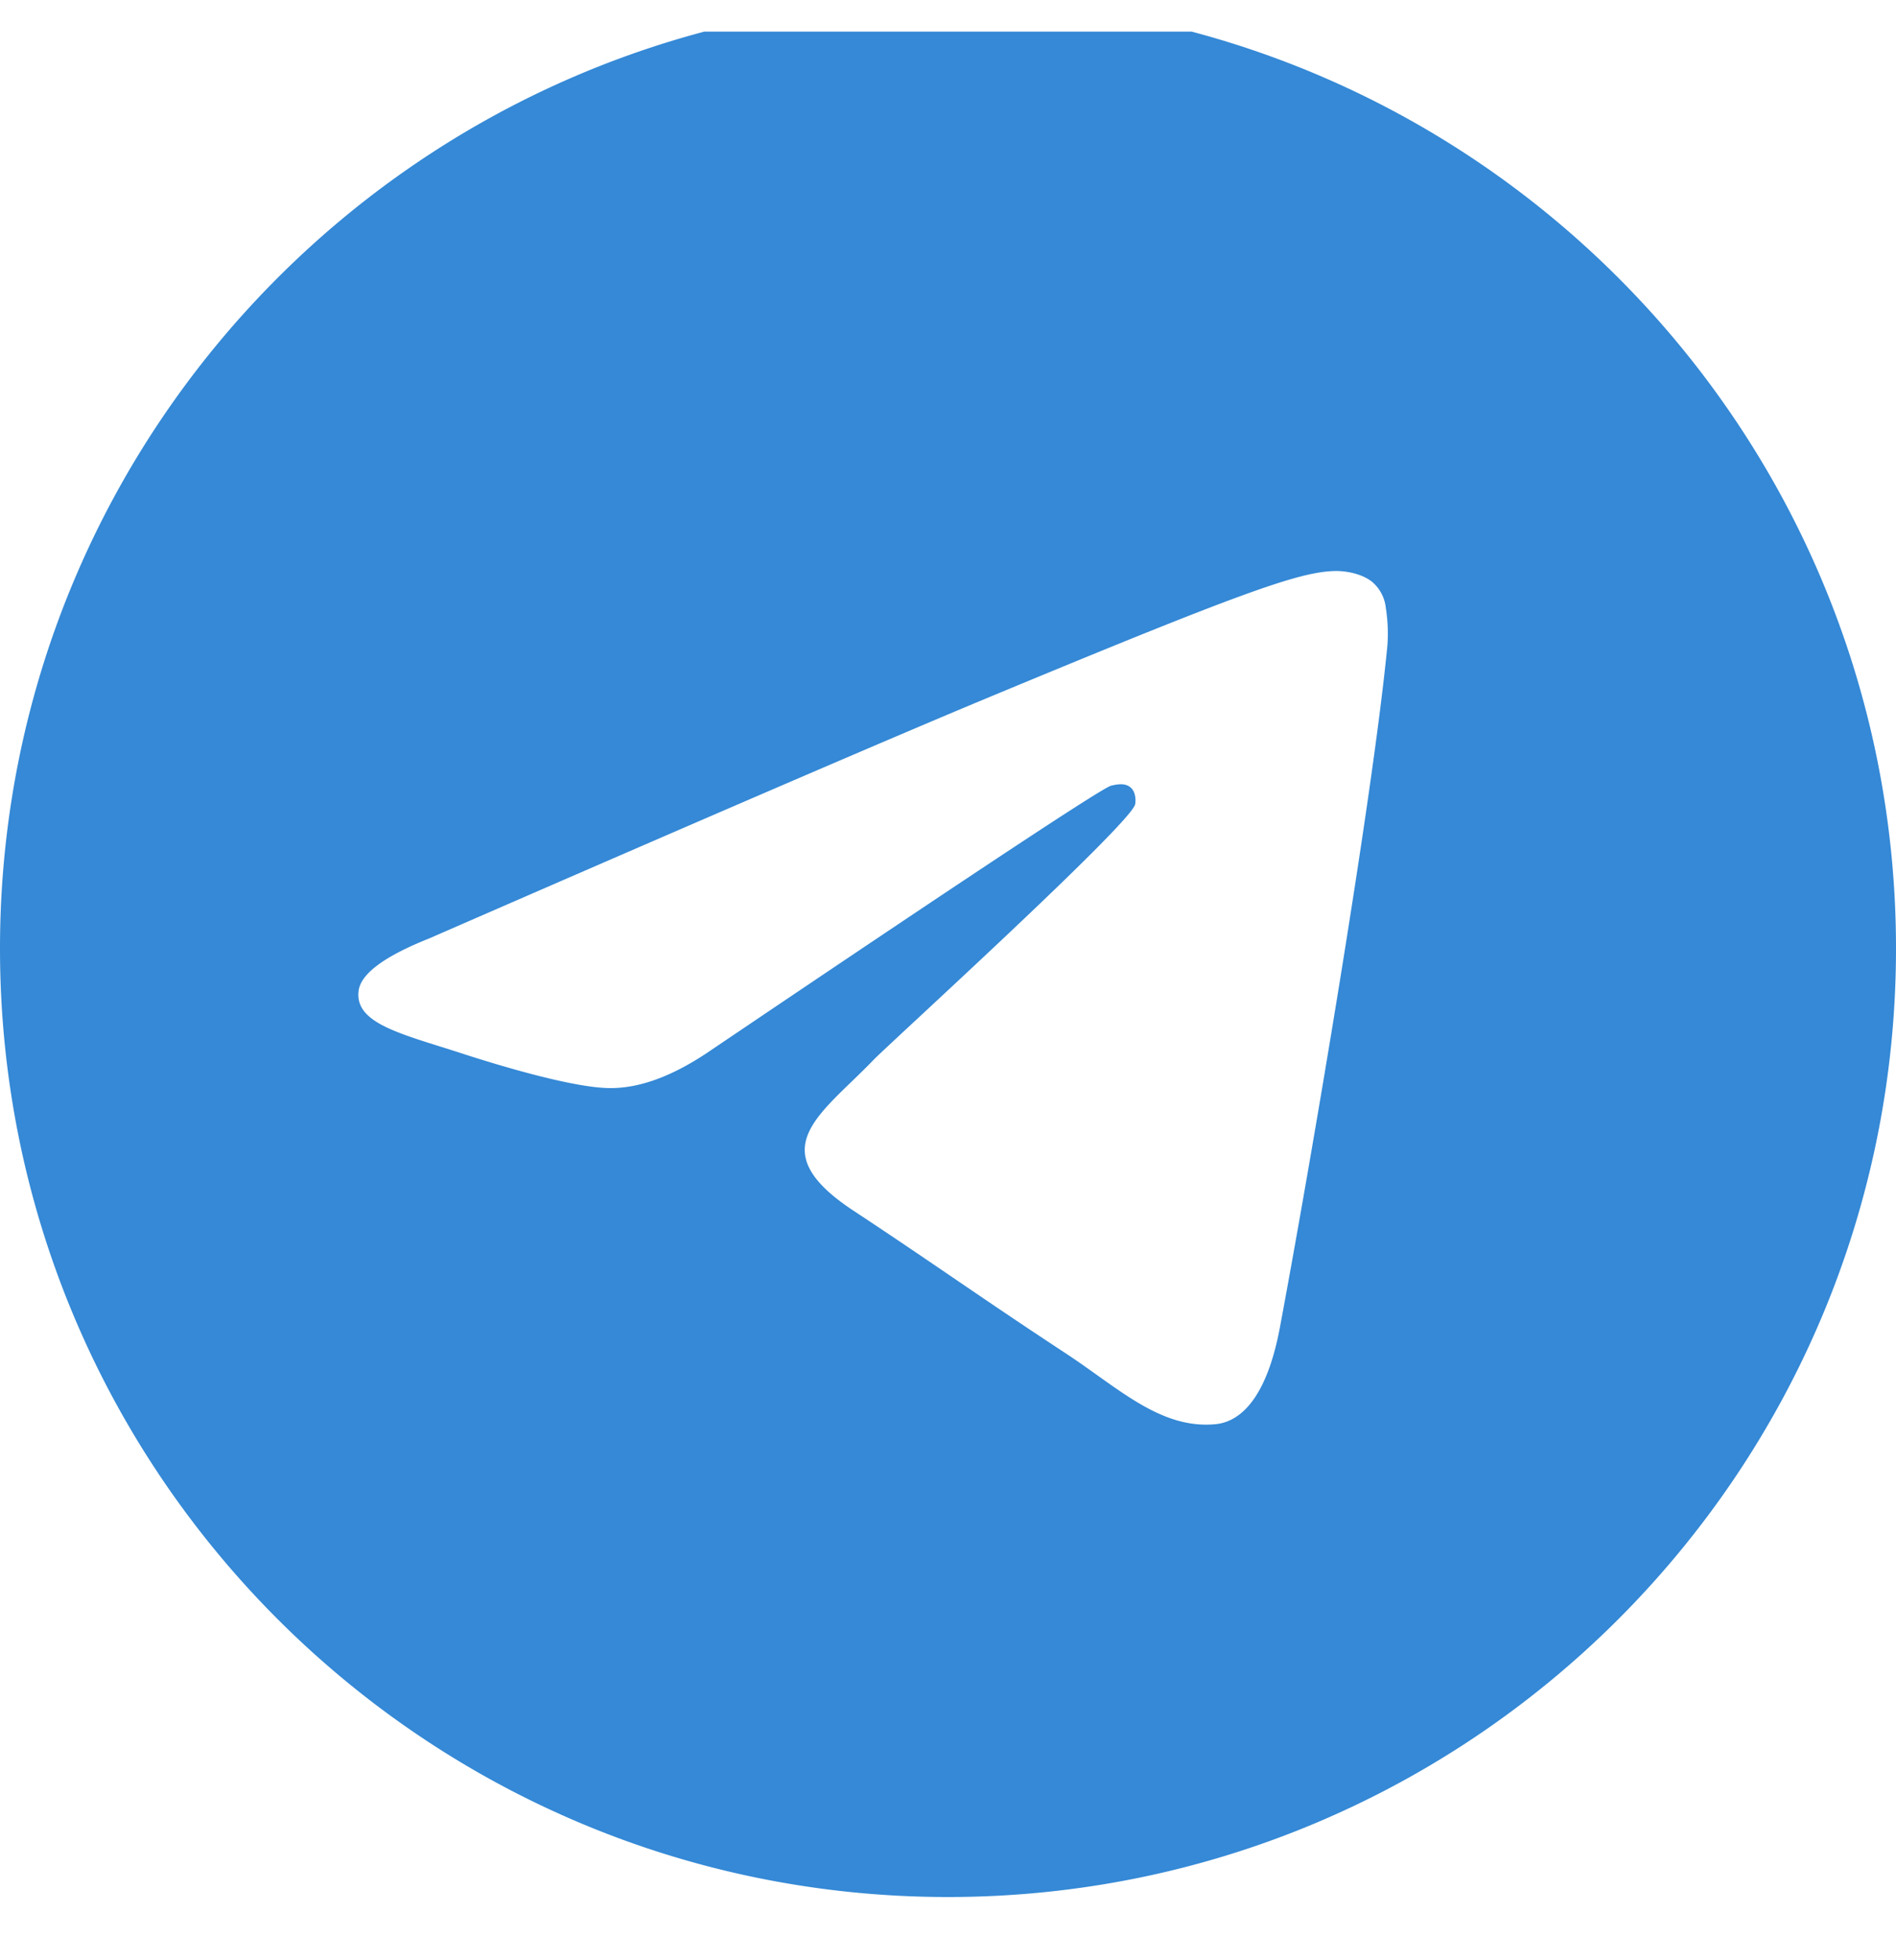 <svg width="30" height="31" fill="none" xmlns="http://www.w3.org/2000/svg"><g clip-path="url(#clip0_201_413)"><path d="M15 0C6.716 0 0 6.716 0 15c0 8.284 6.716 15 15 15 8.284 0 15-6.716 15-15 0-8.284-6.716-15-15-15zm6.953 10.201c-.226 2.372-1.203 8.128-1.7 10.784-.21 1.125-.624 1.502-1.025 1.538-.87.08-1.533-.575-2.376-1.128-1.32-.866-2.066-1.404-3.348-2.249-1.48-.976-.52-1.512.323-2.39.221-.229 4.06-3.72 4.134-4.036.009-.04.018-.188-.07-.265-.088-.078-.217-.052-.31-.03-.133.03-2.242 1.423-6.328 4.181-.598.411-1.14.612-1.627.601-.535-.011-1.565-.303-2.331-.552-.94-.305-1.686-.466-1.621-.985.034-.27.406-.546 1.116-.829 4.372-1.905 7.288-3.16 8.747-3.768 4.166-1.732 5.032-2.033 5.596-2.043.124-.002.401.028.581.174.12.104.196.249.213.406a2.6 2.6 0 01.026.591z" fill="#3589D6"/></g><defs><clipPath id="clip0_201_413"><path fill="#fff" transform="translate(0 .5)" d="M0 0h30v30H0z"/></clipPath></defs></svg>